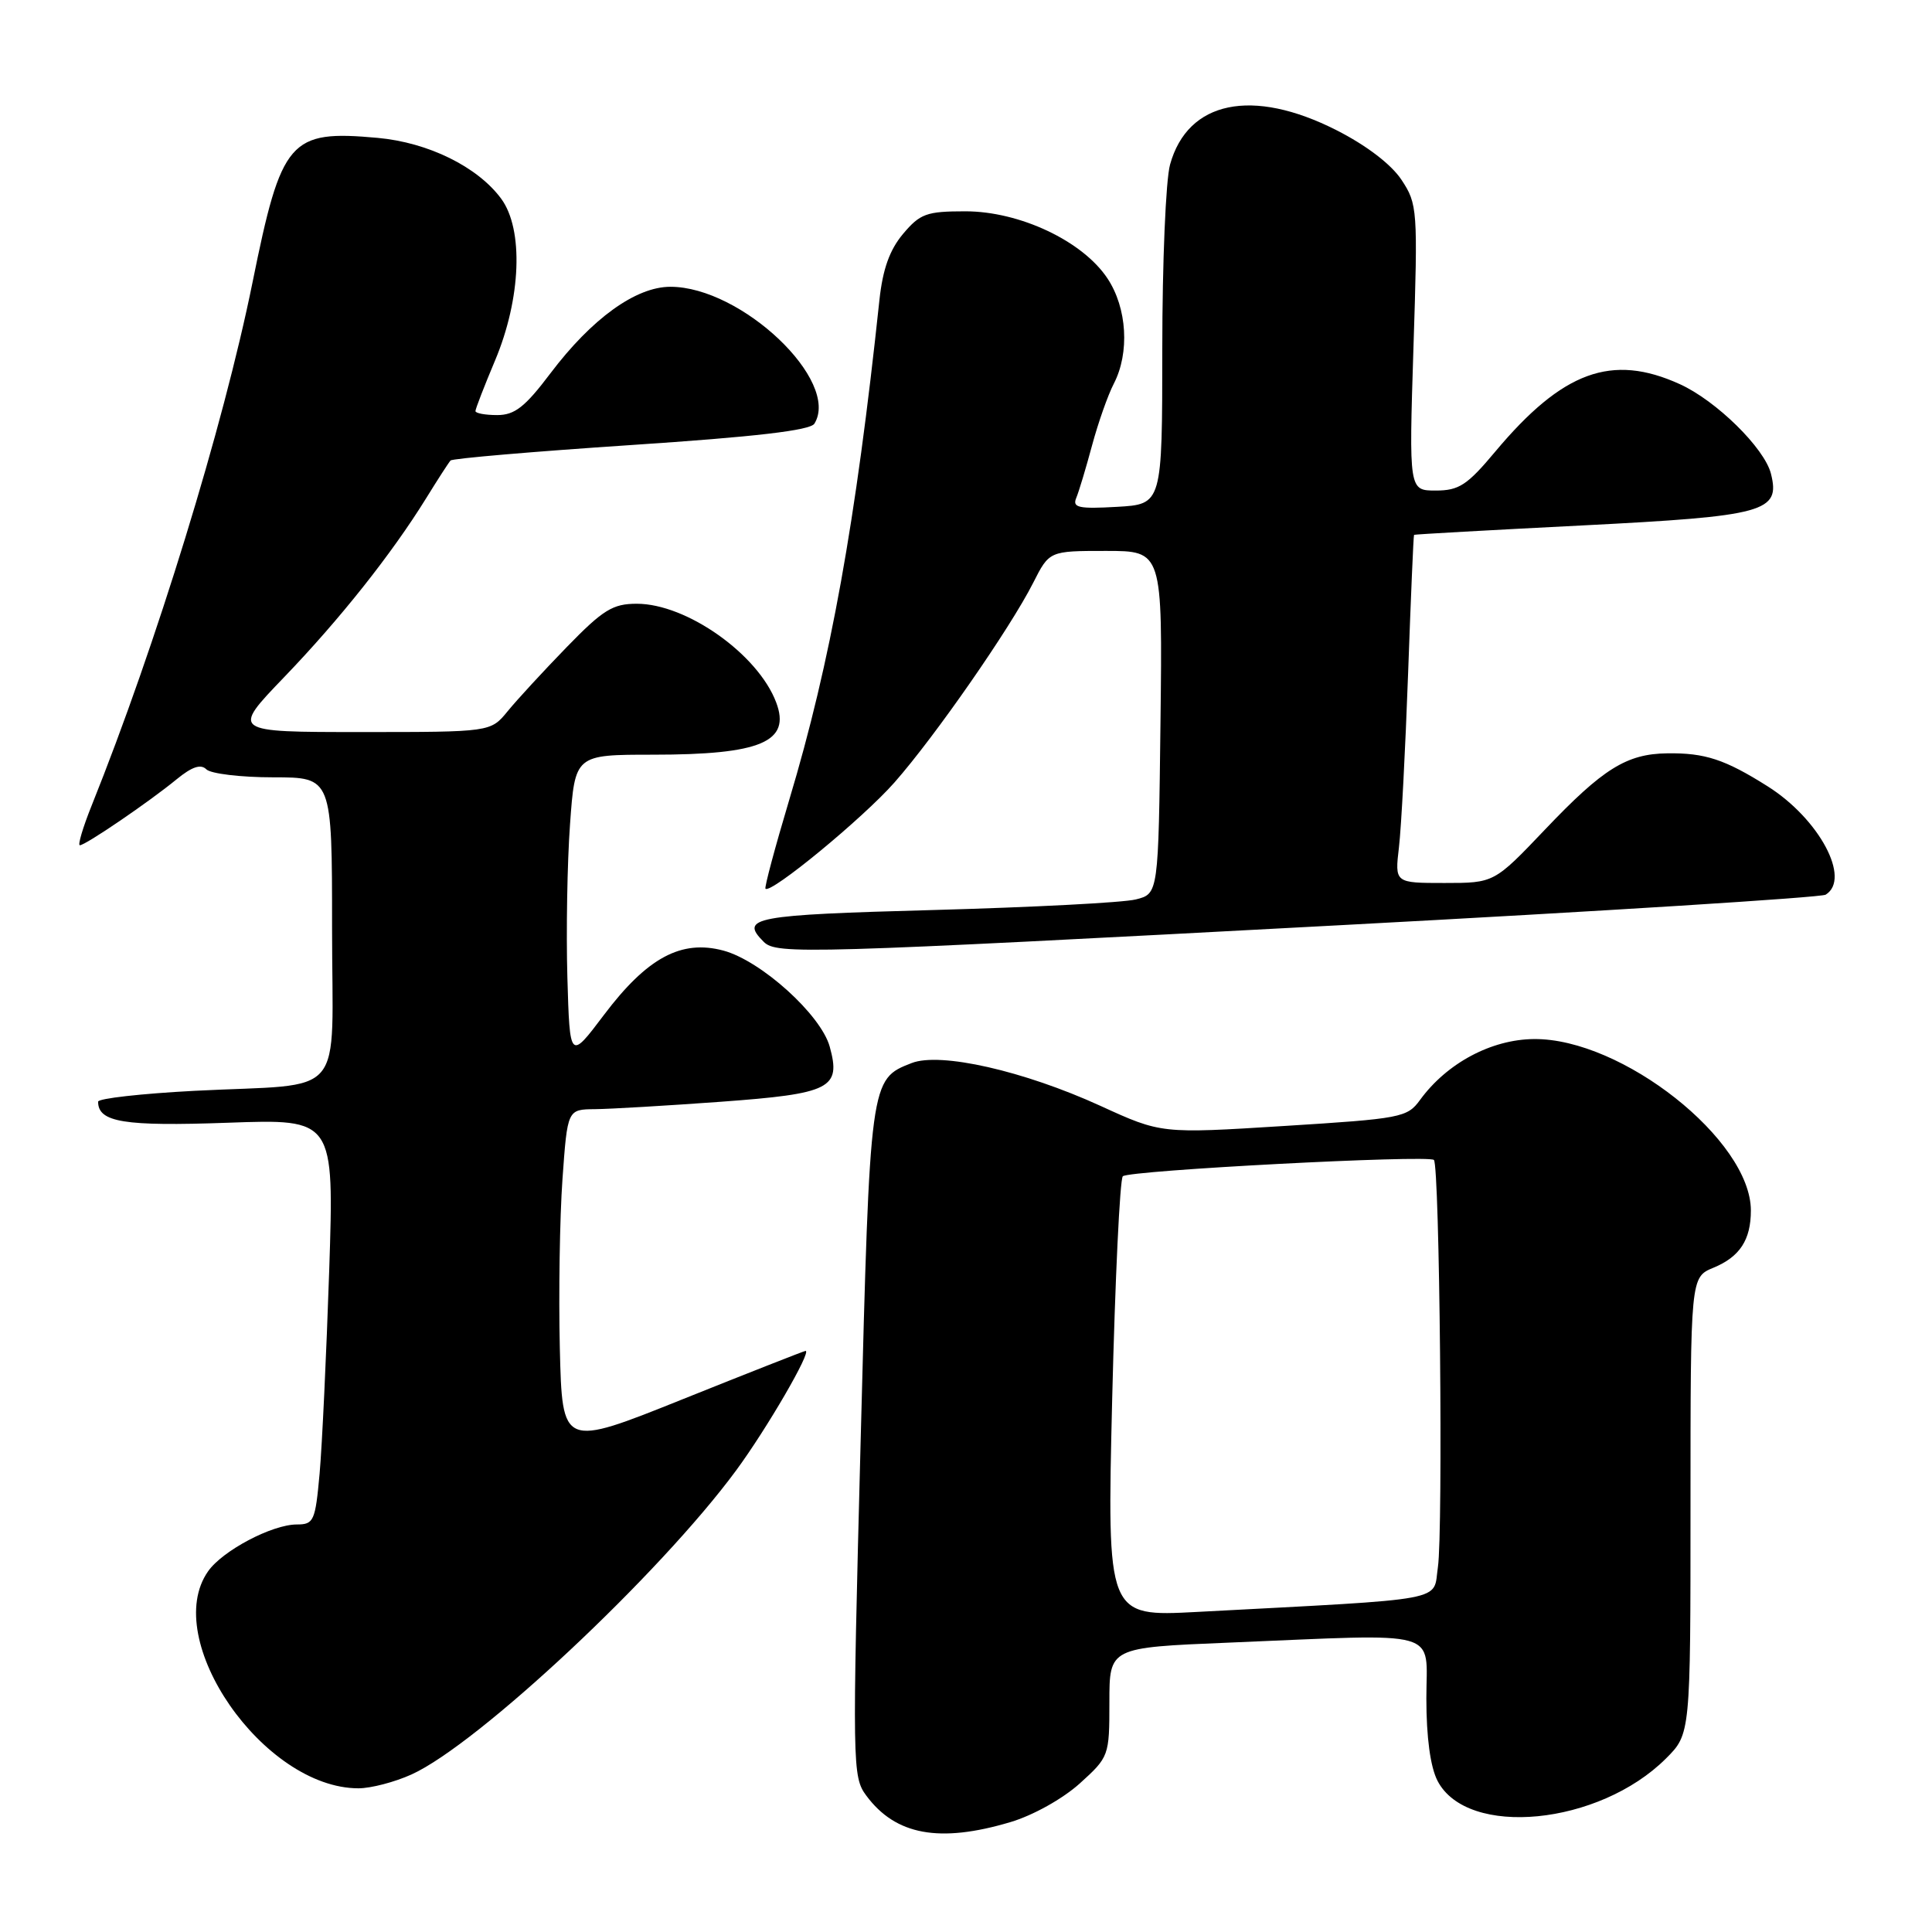 <?xml version="1.0" encoding="UTF-8" standalone="no"?>
<!DOCTYPE svg PUBLIC "-//W3C//DTD SVG 1.1//EN" "http://www.w3.org/Graphics/SVG/1.1/DTD/svg11.dtd" >
<svg xmlns="http://www.w3.org/2000/svg" xmlns:xlink="http://www.w3.org/1999/xlink" version="1.1" viewBox="0 0 256 256">
 <g >
 <path fill="currentColor"
d=" M 133.88 241.44 C 136.88 240.55 140.80 238.36 143.06 236.33 C 146.95 232.81 147.00 232.68 147.00 225.54 C 147.00 218.31 147.00 218.31 162.75 217.66 C 191.49 216.47 189.00 215.77 189.00 225.05 C 189.00 230.21 189.53 234.13 190.48 235.97 C 194.42 243.57 211.88 241.86 220.75 233.01 C 224.00 229.76 224.00 229.76 224.00 199.50 C 224.00 169.24 224.00 169.24 227.04 167.98 C 230.53 166.54 232.00 164.29 232.00 160.40 C 232.00 151.08 214.92 137.57 203.25 137.68 C 197.60 137.73 191.72 140.87 188.16 145.75 C 186.47 148.08 185.65 148.23 170.13 149.20 C 153.87 150.22 153.87 150.22 145.81 146.53 C 135.65 141.89 124.59 139.38 120.80 140.86 C 115.28 143.01 115.28 142.96 114.04 190.93 C 112.92 234.03 112.94 235.44 114.79 237.93 C 118.67 243.17 124.48 244.24 133.88 241.44 Z  M 54.54 235.12 C 63.36 231.12 87.43 208.57 97.54 194.84 C 101.60 189.33 107.60 179.00 106.74 179.00 C 106.57 179.00 99.25 181.88 90.47 185.40 C 74.50 191.81 74.50 191.81 74.18 178.65 C 74.01 171.42 74.17 161.34 74.53 156.25 C 75.19 147.00 75.19 147.00 78.84 146.97 C 80.85 146.95 88.35 146.51 95.50 145.99 C 110.09 144.92 111.47 144.22 109.94 138.68 C 108.77 134.46 100.86 127.31 95.86 125.96 C 90.27 124.46 85.75 126.89 80.02 134.49 C 75.50 140.48 75.50 140.48 75.18 129.49 C 75.01 123.45 75.16 114.34 75.53 109.25 C 76.19 100.00 76.19 100.00 86.53 100.00 C 100.81 100.00 104.82 98.30 102.85 93.08 C 100.45 86.70 90.99 80.00 84.38 80.00 C 81.19 80.00 79.91 80.79 75.09 85.75 C 72.02 88.91 68.49 92.74 67.26 94.25 C 65.01 97.00 65.01 97.00 47.84 97.00 C 30.66 97.00 30.66 97.00 37.63 89.75 C 45.03 82.06 51.90 73.40 56.48 66.00 C 58.01 63.52 59.46 61.28 59.70 61.02 C 59.94 60.75 70.71 59.83 83.63 58.97 C 100.10 57.88 107.36 57.03 107.91 56.14 C 111.40 50.49 98.26 38.00 88.83 38.00 C 84.25 38.00 78.42 42.21 72.94 49.46 C 69.57 53.93 68.20 55.00 65.88 55.00 C 64.30 55.00 63.00 54.76 63.00 54.47 C 63.00 54.18 64.17 51.16 65.60 47.76 C 69.05 39.56 69.40 30.39 66.41 26.33 C 63.29 22.10 56.75 18.88 50.05 18.27 C 38.36 17.21 37.30 18.44 33.45 37.47 C 29.59 56.51 20.67 85.51 12.14 106.75 C 10.98 109.64 10.28 112.00 10.58 112.00 C 11.33 112.00 19.79 106.23 23.39 103.27 C 25.43 101.60 26.60 101.20 27.34 101.94 C 27.92 102.52 31.91 103.00 36.20 103.00 C 44.00 103.00 44.00 103.00 44.00 122.92 C 44.00 146.13 46.23 143.49 25.75 144.54 C 18.74 144.91 13.00 145.55 13.00 145.98 C 13.00 148.71 16.43 149.26 30.16 148.77 C 44.28 148.26 44.28 148.26 43.62 168.38 C 43.25 179.45 42.68 191.54 42.35 195.25 C 41.78 201.55 41.58 202.00 39.33 202.00 C 36.06 202.00 29.48 205.47 27.57 208.21 C 21.25 217.22 34.94 236.96 47.50 236.96 C 49.15 236.96 52.32 236.13 54.54 235.12 Z  M 177.66 122.59 C 212.41 120.74 241.32 118.92 241.91 118.55 C 245.31 116.45 241.05 108.50 234.22 104.19 C 228.56 100.62 225.92 99.75 220.92 99.82 C 215.53 99.89 212.40 101.85 204.74 109.90 C 197.98 117.00 197.98 117.00 191.39 117.00 C 184.81 117.00 184.81 117.00 185.37 112.25 C 185.68 109.64 186.22 99.29 186.58 89.25 C 186.94 79.21 187.29 70.94 187.37 70.87 C 187.44 70.80 197.50 70.24 209.72 69.62 C 233.91 68.39 235.93 67.83 234.66 62.77 C 233.81 59.38 227.41 53.09 222.58 50.90 C 213.57 46.80 207.05 49.19 198.13 59.84 C 194.42 64.28 193.32 65.00 190.25 65.00 C 186.69 65.00 186.69 65.00 187.29 46.07 C 187.88 27.73 187.83 27.04 185.70 23.82 C 184.34 21.77 181.05 19.26 177.09 17.25 C 165.94 11.59 157.38 13.36 155.04 21.80 C 154.47 23.83 154.01 34.80 154.01 46.16 C 154.00 66.82 154.00 66.82 147.99 67.16 C 142.95 67.45 142.08 67.26 142.60 66.00 C 142.95 65.17 143.89 62.04 144.70 59.03 C 145.51 56.02 146.81 52.33 147.59 50.83 C 149.70 46.74 149.35 40.82 146.75 36.90 C 143.47 31.94 135.12 28.00 127.91 28.00 C 122.77 28.00 121.92 28.31 119.66 30.99 C 117.88 33.11 116.97 35.66 116.53 39.74 C 113.40 69.21 110.06 87.73 104.58 105.98 C 102.69 112.30 101.27 117.60 101.43 117.76 C 102.14 118.47 114.39 108.38 118.53 103.67 C 123.91 97.56 133.84 83.26 136.89 77.25 C 139.04 73.00 139.04 73.00 146.54 73.00 C 154.04 73.00 154.04 73.00 153.77 95.71 C 153.50 118.43 153.50 118.43 150.50 119.18 C 148.85 119.60 136.81 120.22 123.75 120.58 C 99.79 121.23 97.97 121.57 101.20 124.80 C 102.89 126.49 106.74 126.37 177.66 122.59 Z  M 147.37 185.37 C 147.76 169.51 148.39 156.23 148.78 155.86 C 149.62 155.08 189.26 153.00 190.00 153.70 C 190.76 154.41 191.23 202.90 190.53 207.65 C 189.84 212.28 192.49 211.79 158.59 213.59 C 146.68 214.22 146.68 214.22 147.37 185.37 Z "/>
</g>
</svg>